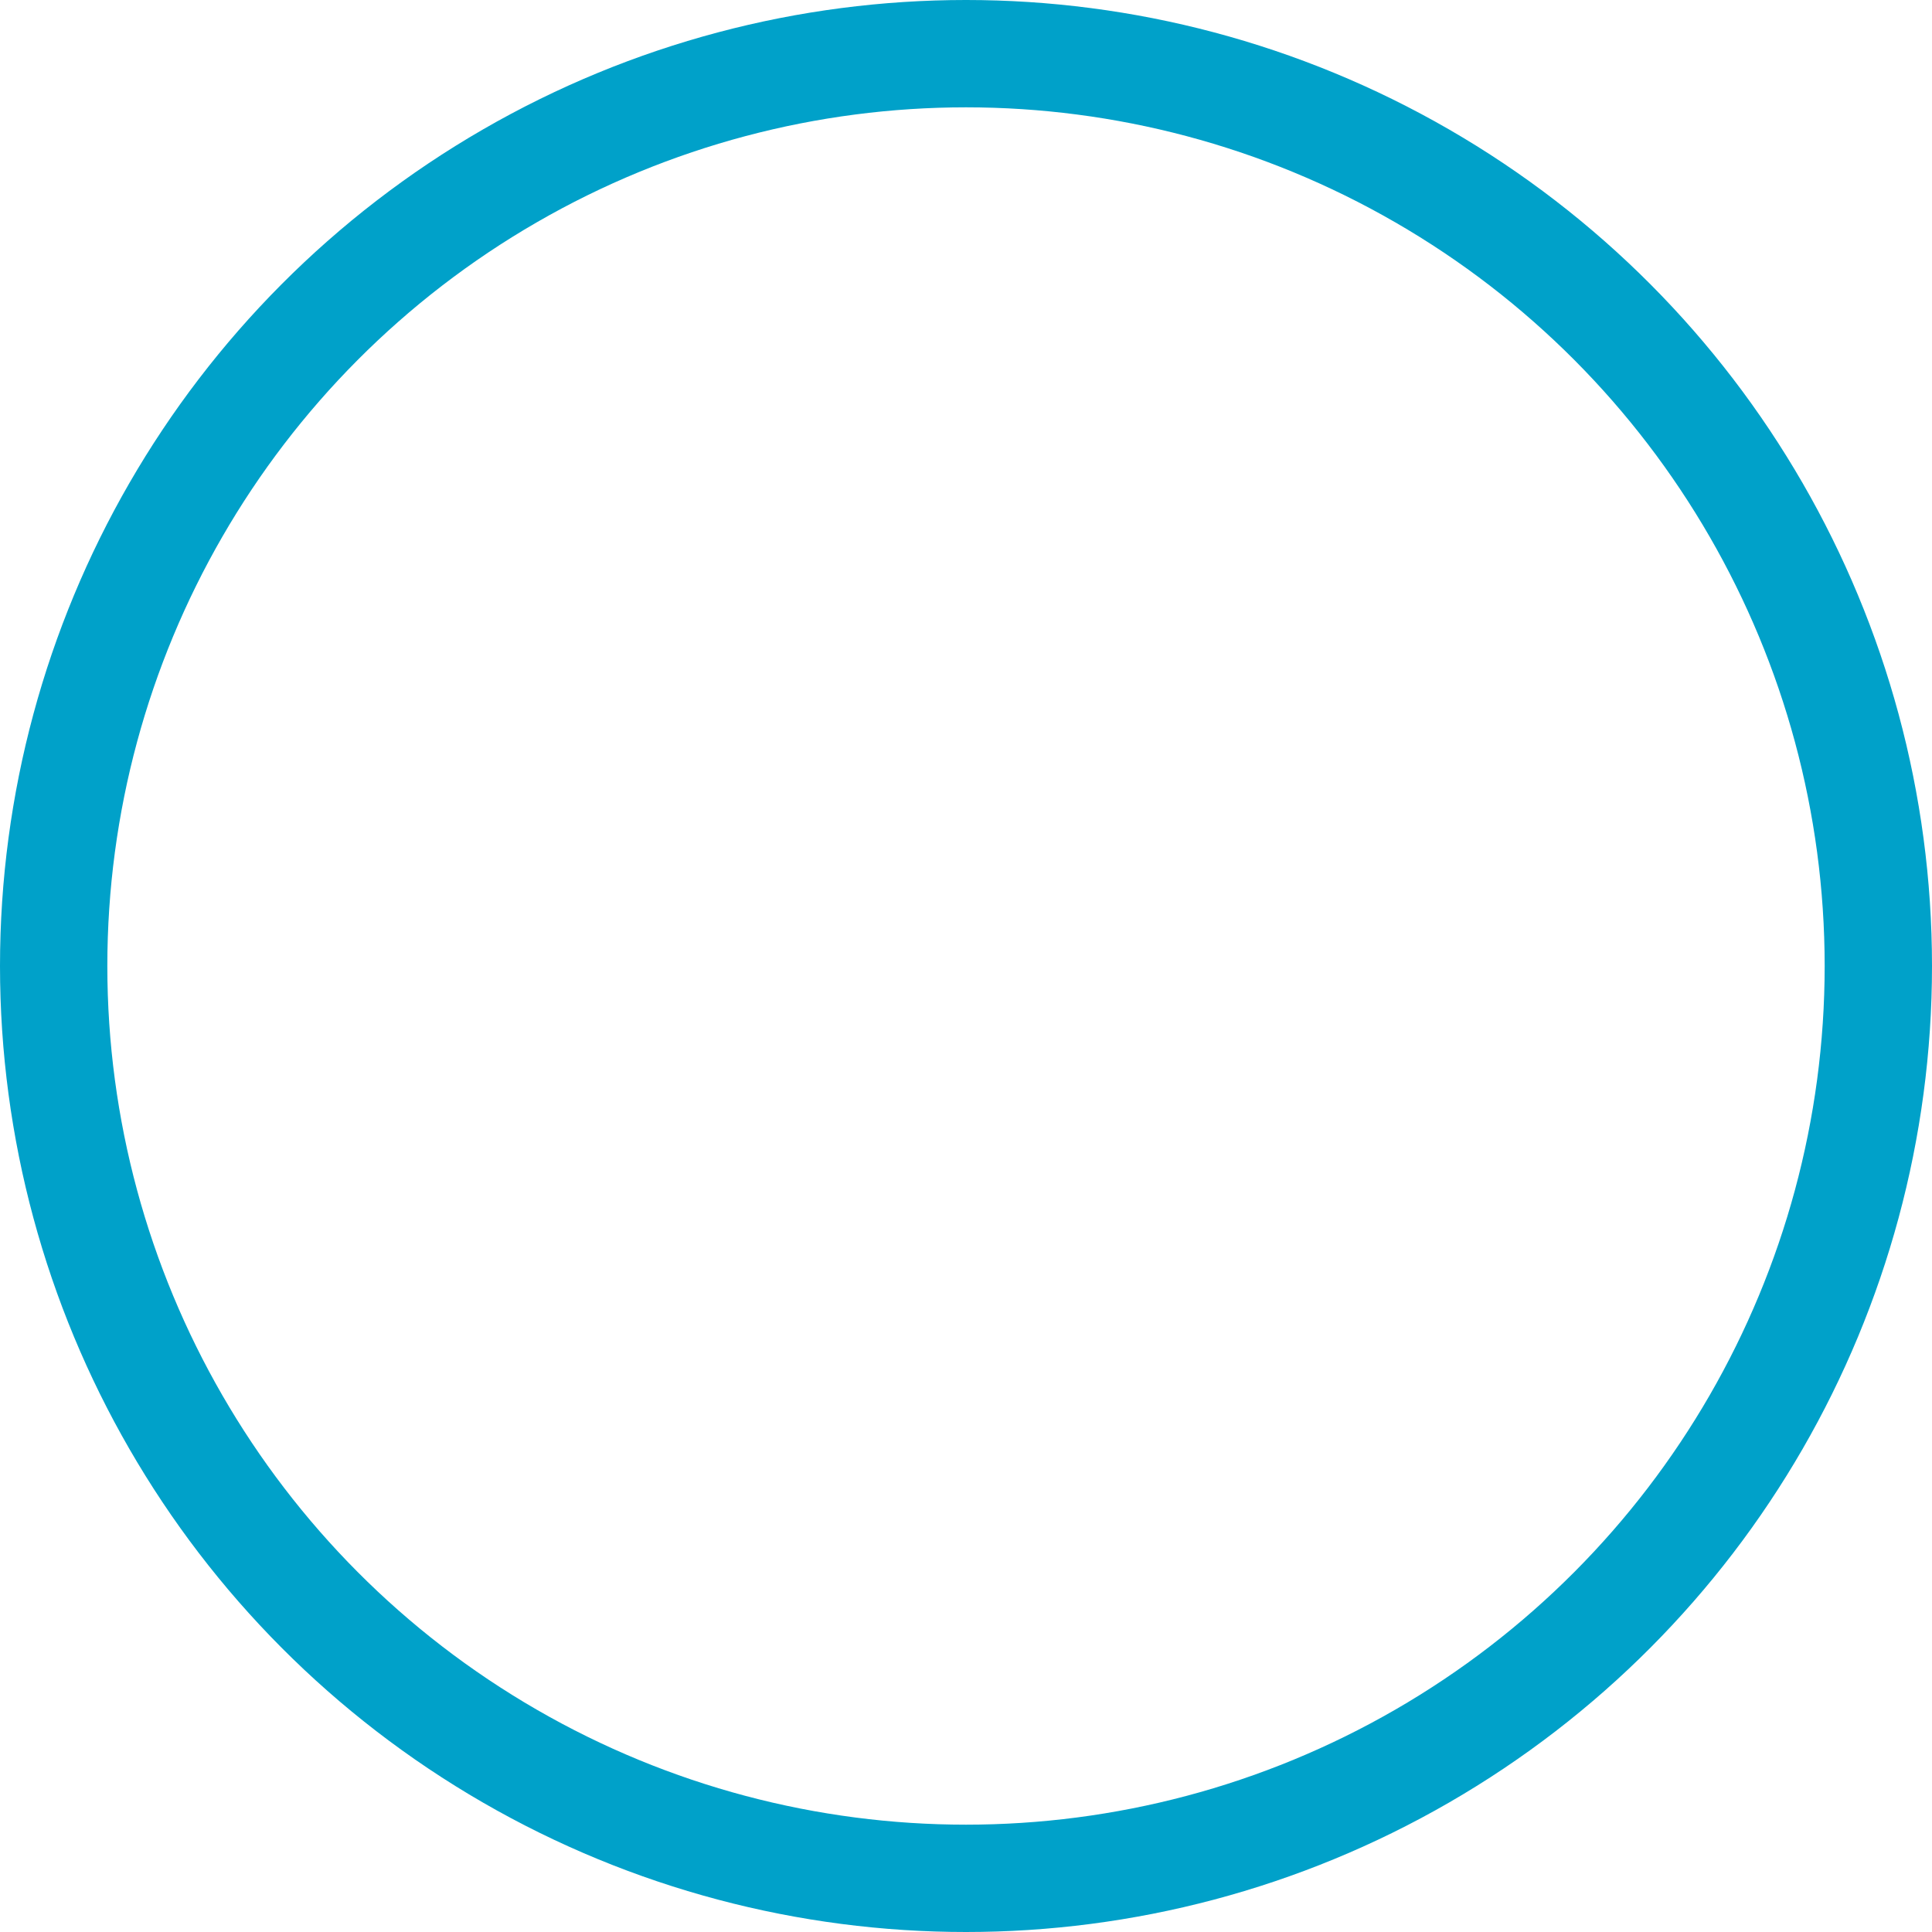 <?xml version="1.0" encoding="UTF-8"?>
<svg width="18px" height="18px" viewBox="0 0 18 18" version="1.1" xmlns="http://www.w3.org/2000/svg" xmlns:xlink="http://www.w3.org/1999/xlink">
    <!-- Generator: Sketch 58 (84663) - https://sketch.com -->
    <title>Selection Controls / Radio Button / Off-focus</title>
    <desc>Created with Sketch.</desc>
    <g id="Selection-Controls-/-Radio-Button-/-Off-focus" stroke="none" stroke-width="1" fill="none" fill-rule="evenodd">
        <g id="radio-button-(off)" transform="translate(1, 1)" stroke="#00A1C9">
            <circle id="Oval" cx="8" cy="8" r="8.5"></circle>
        </g>
    </g>
</svg>
